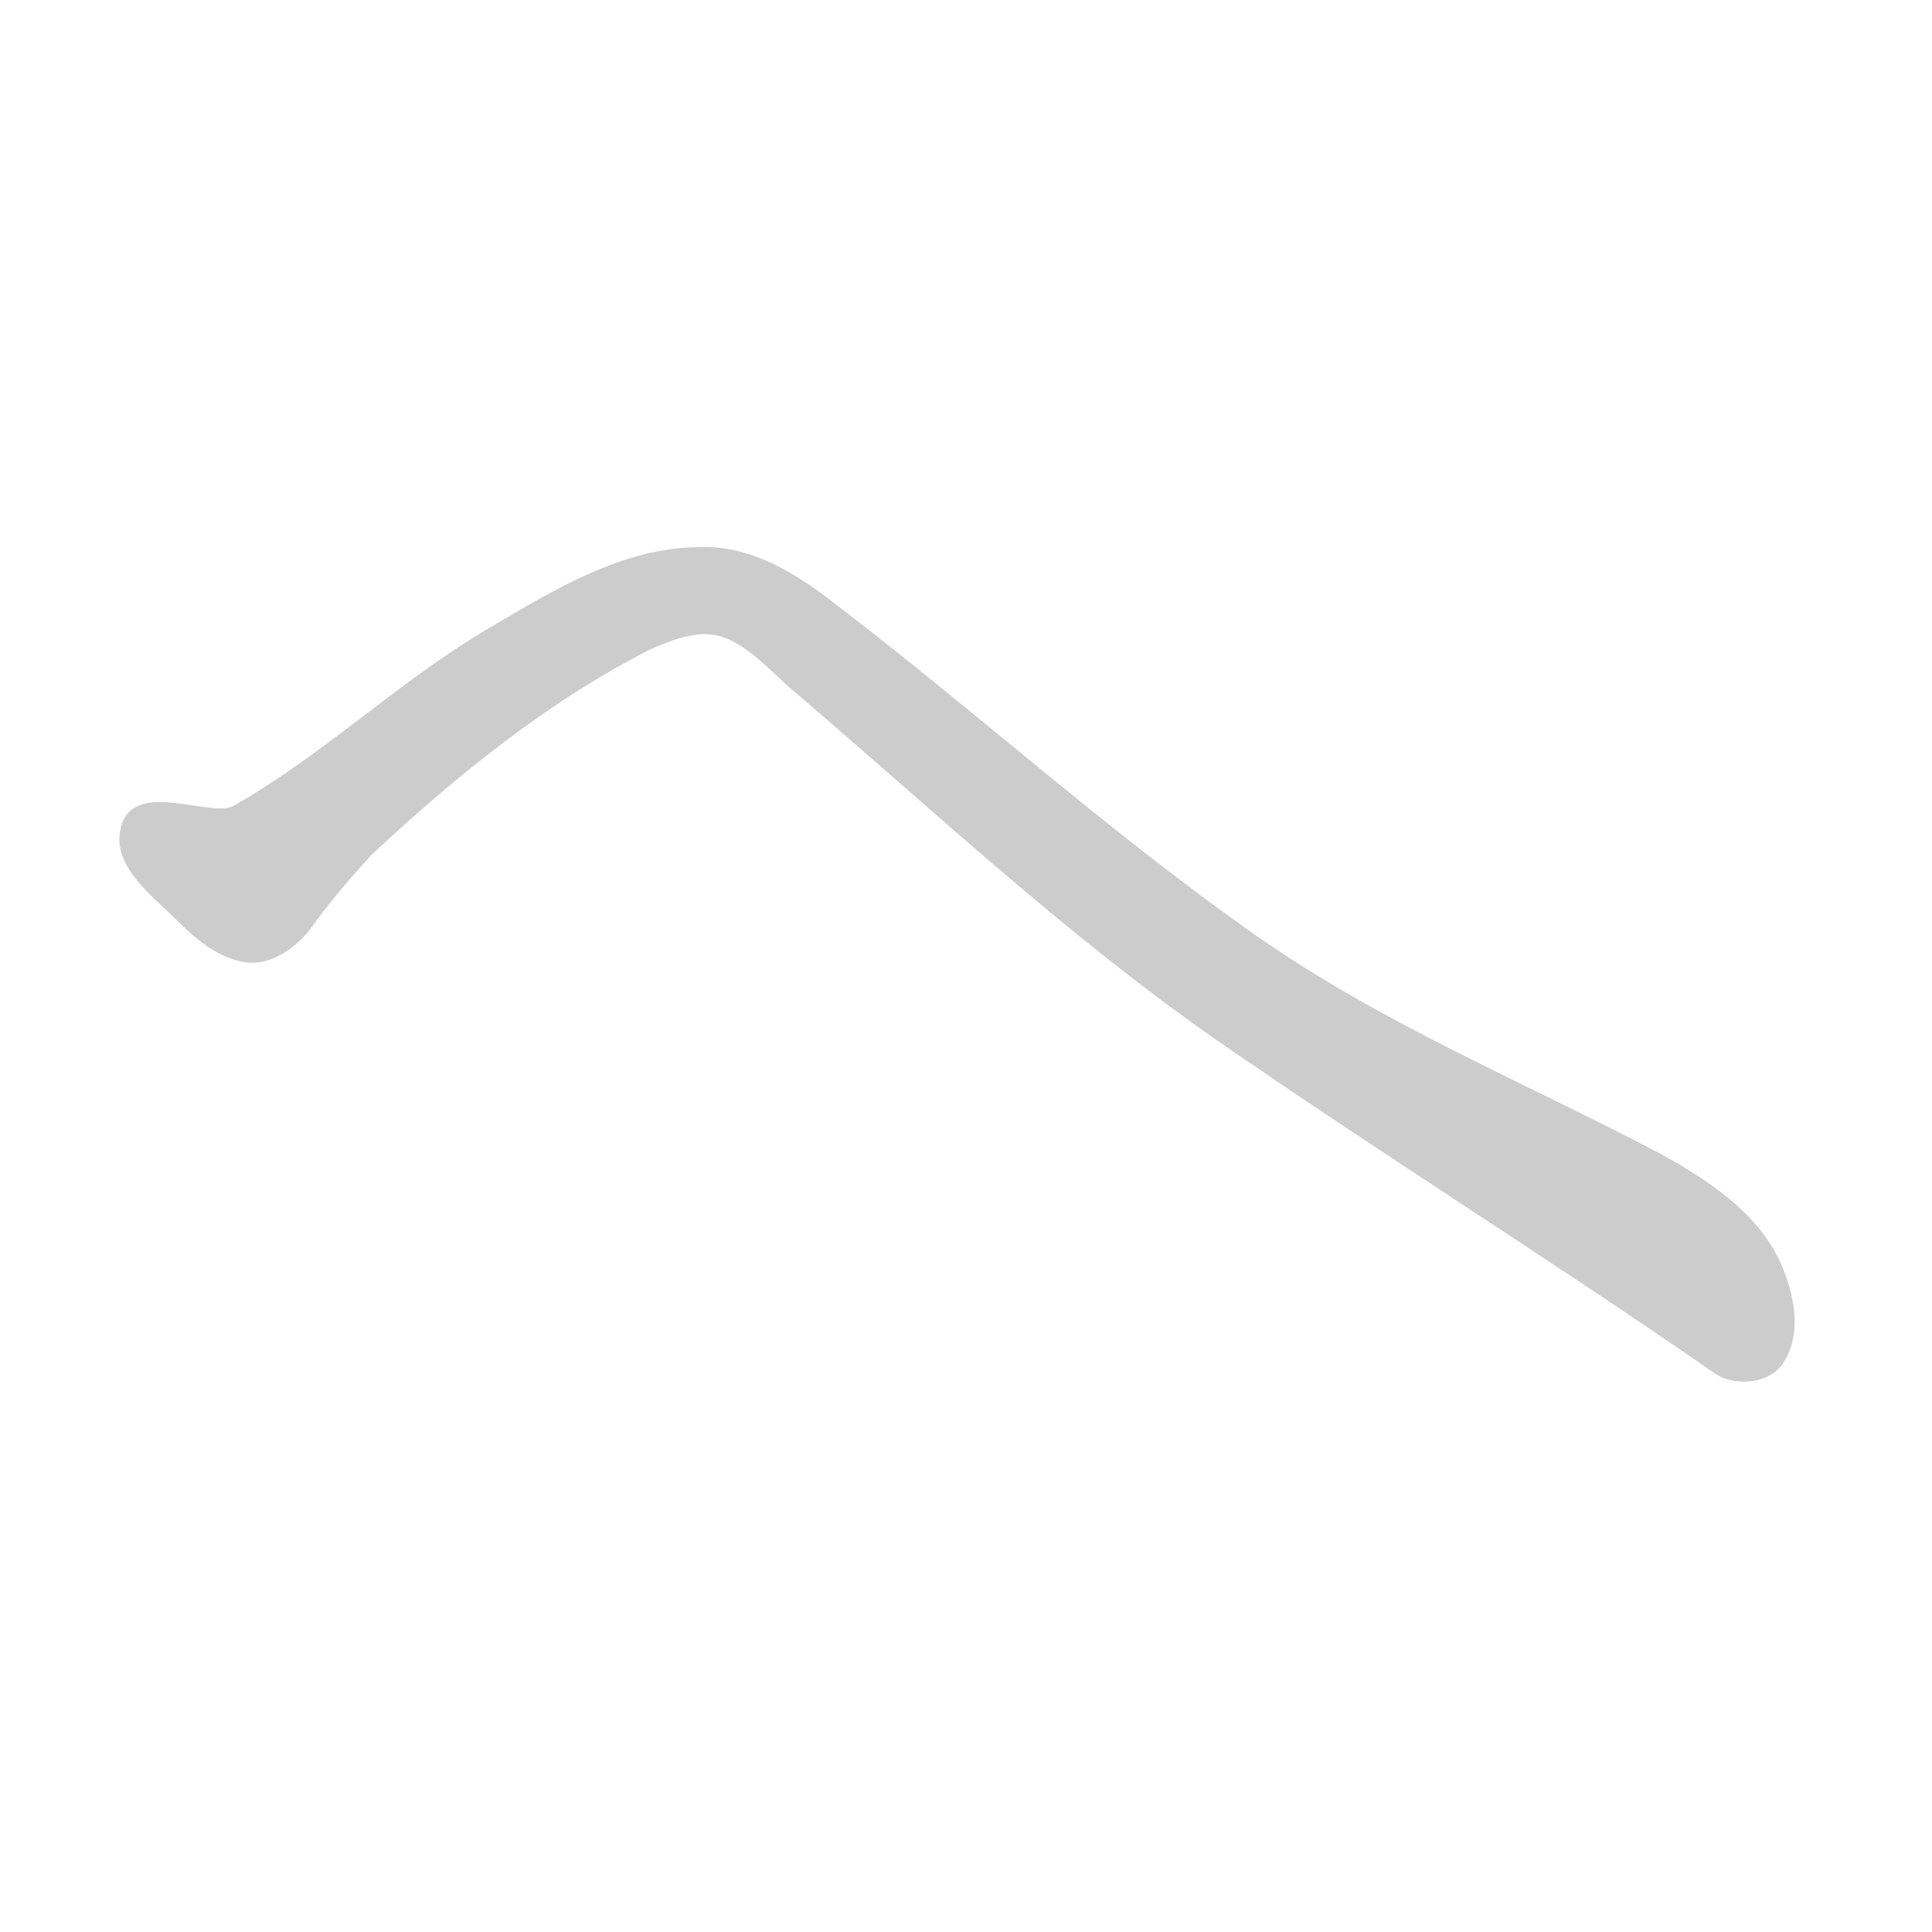 <!--
AnimCJK 2016-2019 Copyright Francois Mizessyn, https://github.com/parsimonhi/animCJK
You can redistribute and/or modify these files under the terms of the GNU
Lesser General Public License as published by the Free Software Foundation,
either version 3 of the license, or (at your option) any later version. You
should have received a copy of this license (the file "LGPL.txt") along with
these files; if not, see <http://www.gnu.org/licenses/>.
-->
<svg id="z12504" class="acjk" version="1.1" viewBox="0 0 1024 1024" xmlns="http://www.w3.org/2000/svg" xmlns:xlink="http://www.w3.org/1999/xlink">
<style>
<![CDATA[
@keyframes zk {
	to {
		stroke-dashoffset:0;
	}
}
svg.acjk path[clip-path] {
	--t:0.8s;
	animation:zk 0.8s linear forwards 1s;
	stroke-dasharray:3337;
	stroke-dashoffset:3339;
	stroke-width:128;
	stroke-linecap:round;
	fill:none;
	stroke:#000;
}
svg.acjk path[id] {fill:#ccc;}
]]>
</style>
<path id="z12504d1" d="M371 290C330 290 293 313 259 333C210 362 173 399 124 427C112 434 70 412 64 439C59 459 81 475 94 488C104 498 116 508 130 510C143 512 156 503 164 493C174 479 185 466 197 453C242 411 290 372 345 344C357 339 371 333 384 338C397 343 407 354 418 364C492 427 563 494 643 550C731 611 821 667 909 728C919 735 939 734 946 721C955 706 951 686 944 670C932 643 906 626 881 612C809 574 733 543 666 496C586 440 514 374 436 315C417 301 395 289 371 290Z"/>
<defs>
	<clipPath id="z12504c1"><use xlink:href="#z12504d1"/></clipPath>
</defs>
<path style="--d:1s;" pathLength="3333" clip-path="url(#z12504c1)" d="M 75,438 138,469 247,372 375,309 940,710"/>
</svg>
